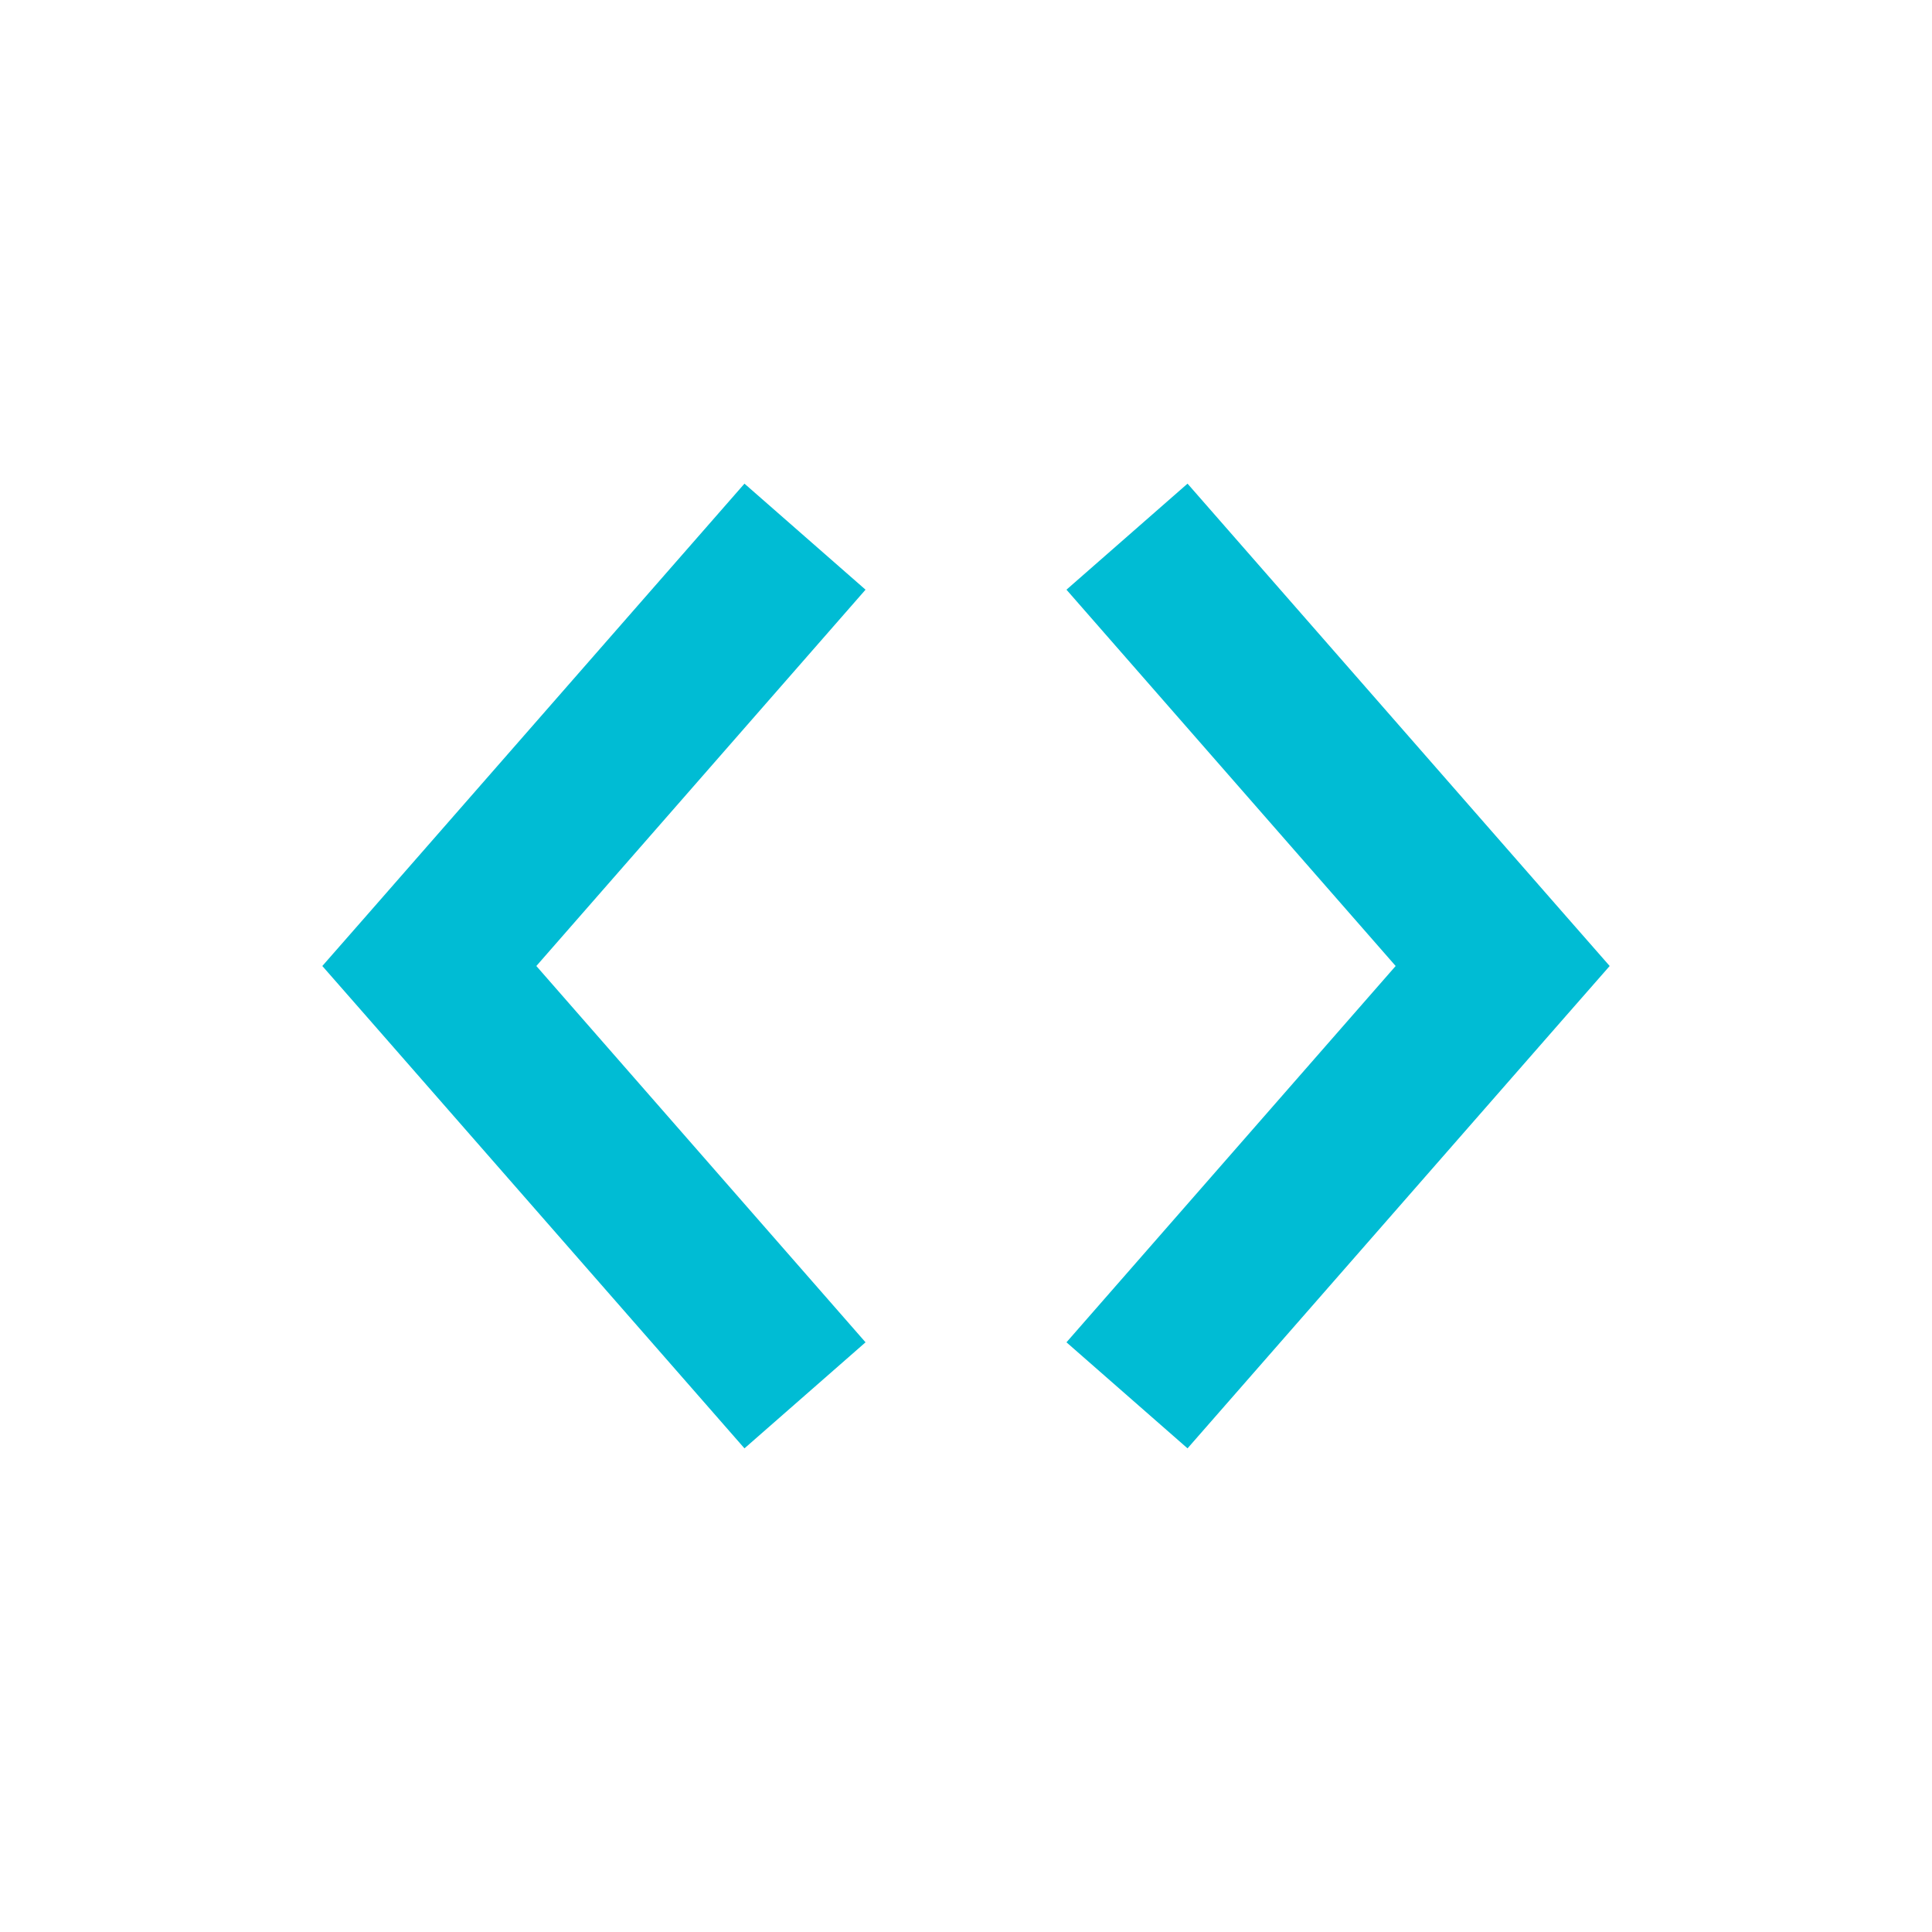 <svg style="" width="18" height="18" viewBox="0 0 18 18" fill="none" xmlns="http://www.w3.org/2000/svg"><path fill-rule="evenodd" clip-rule="evenodd" d="M6.936 4.506L3.436 8.506L3.003 9L3.436 9.494L6.936 13.494L8.064 12.506L4.997 9L8.064 5.494L6.936 4.506ZM11.064 13.494L14.564 9.494L14.997 9L14.564 8.506L11.064 4.506L9.936 5.494L13.003 9L9.936 12.506L11.064 13.494Z" fill="#00BCD4"></path></svg>
